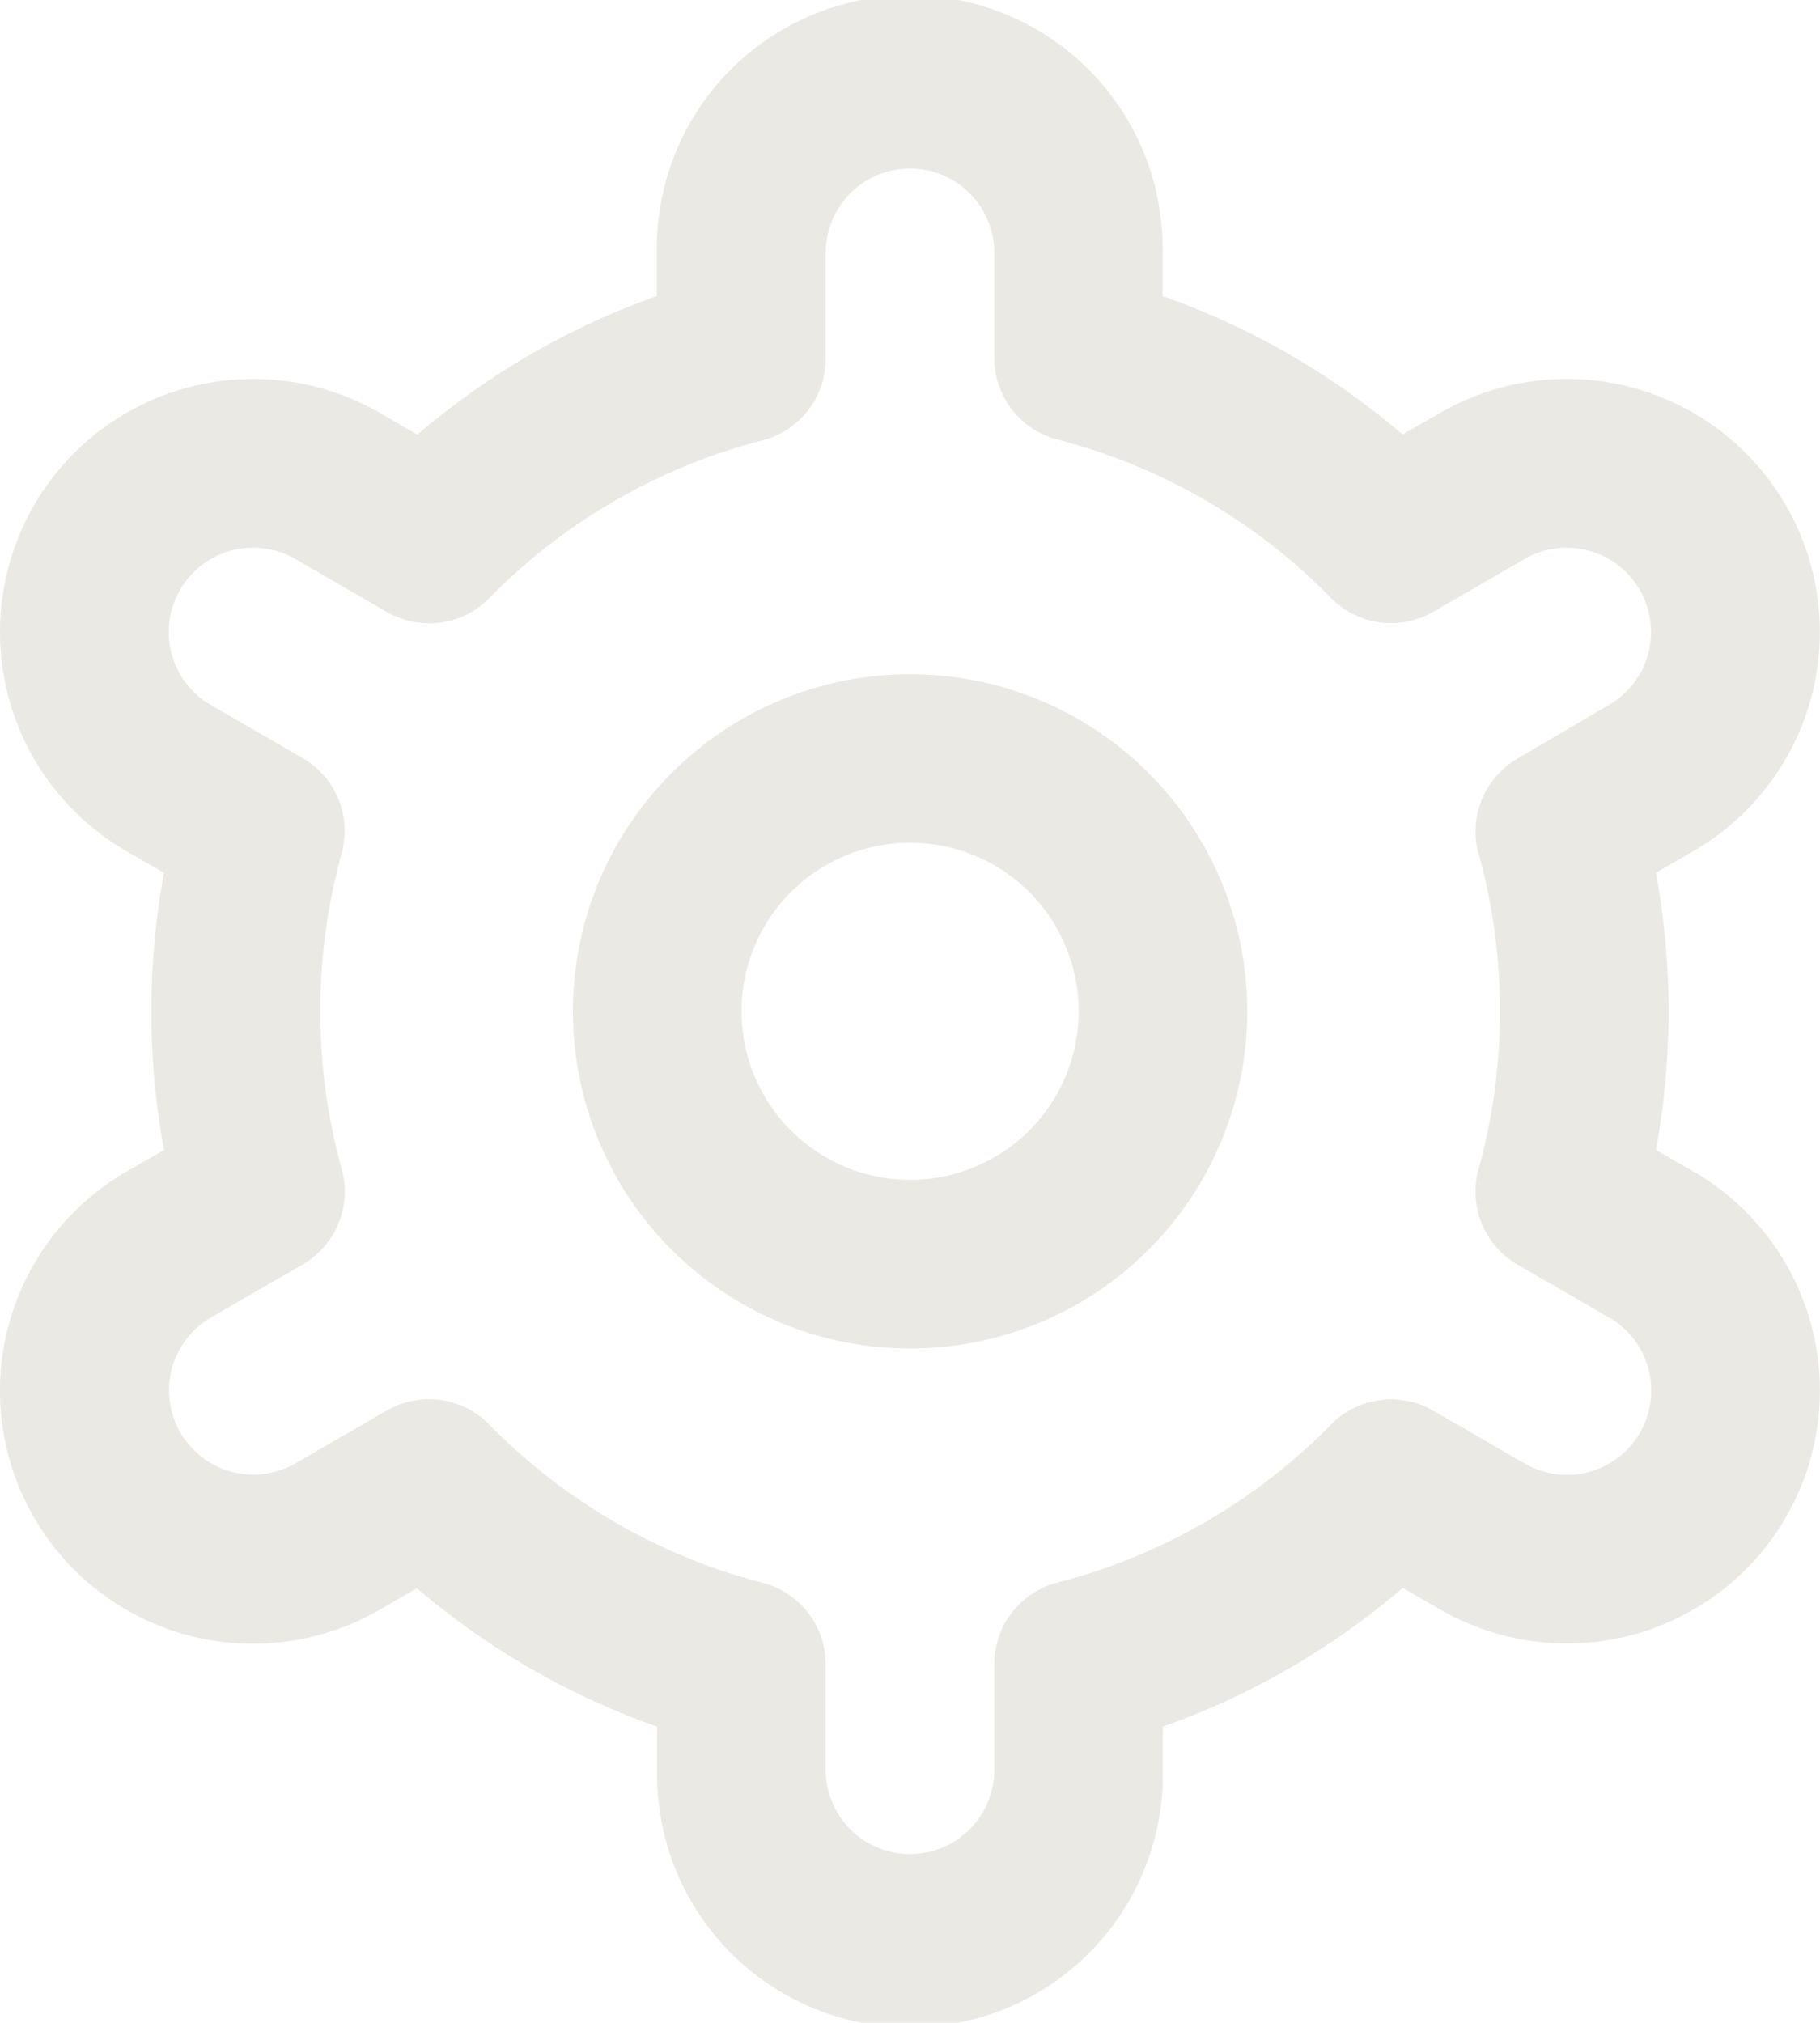 <svg id="settingsMenu" xmlns="http://www.w3.org/2000/svg" width="21.354" height="23.733" viewBox="0 0 21.354 23.733">
  <path id="Path_3083" data-name="Path 3083" d="M11.956,8a3.956,3.956,0,1,0,3.956,3.956A3.956,3.956,0,0,0,11.956,8Zm0,5.933a1.978,1.978,0,1,1,1.978-1.978A1.978,1.978,0,0,1,11.956,13.933Z" transform="translate(-1.278 -0.089)" fill="#ebe9e4"/>
  <path id="Path_3084" data-name="Path 3084" d="M21.071,13.746l-.439-.253a9,9,0,0,0,0-3.253l.439-.253A2.968,2.968,0,1,0,18.1,4.844l-.44.254a8.877,8.877,0,0,0-2.817-1.624V2.967a2.967,2.967,0,1,0-5.933,0v.507A8.877,8.877,0,0,0,6.1,5.1l-.442-.256A2.968,2.968,0,1,0,2.688,9.988l.439.253a9,9,0,0,0,0,3.253l-.439.253A2.968,2.968,0,0,0,5.655,18.89l.44-.254a8.877,8.877,0,0,0,2.818,1.624v.507a2.967,2.967,0,1,0,5.933,0v-.507a8.877,8.877,0,0,0,2.816-1.628l.442.255a2.968,2.968,0,1,0,2.967-5.142Zm-2.52-3.734a6.97,6.97,0,0,1,0,3.708.989.989,0,0,0,.459,1.12l1.072.619a.989.989,0,1,1-.989,1.714l-1.074-.621a.989.989,0,0,0-1.2.163,6.906,6.906,0,0,1-3.207,1.854.989.989,0,0,0-.743.958v1.239a.989.989,0,1,1-1.978,0V19.529a.989.989,0,0,0-.743-.958,6.906,6.906,0,0,1-3.206-1.858.989.989,0,0,0-1.2-.163l-1.072.62a.989.989,0,1,1-.989-1.713l1.072-.619a.989.989,0,0,0,.459-1.12,6.97,6.97,0,0,1,0-3.708.989.989,0,0,0-.46-1.116L3.678,8.273a.989.989,0,0,1,.989-1.714l1.074.621a.989.989,0,0,0,1.2-.159,6.906,6.906,0,0,1,3.207-1.854.989.989,0,0,0,.743-.962V2.967a.989.989,0,1,1,1.978,0V4.2a.989.989,0,0,0,.743.958,6.906,6.906,0,0,1,3.207,1.858.989.989,0,0,0,1.2.163l1.072-.62a.989.989,0,1,1,.989,1.713L19.009,8.9a.989.989,0,0,0-.458,1.116Z" transform="translate(-1.203)" fill="#ebe9e4"/>
</svg>
